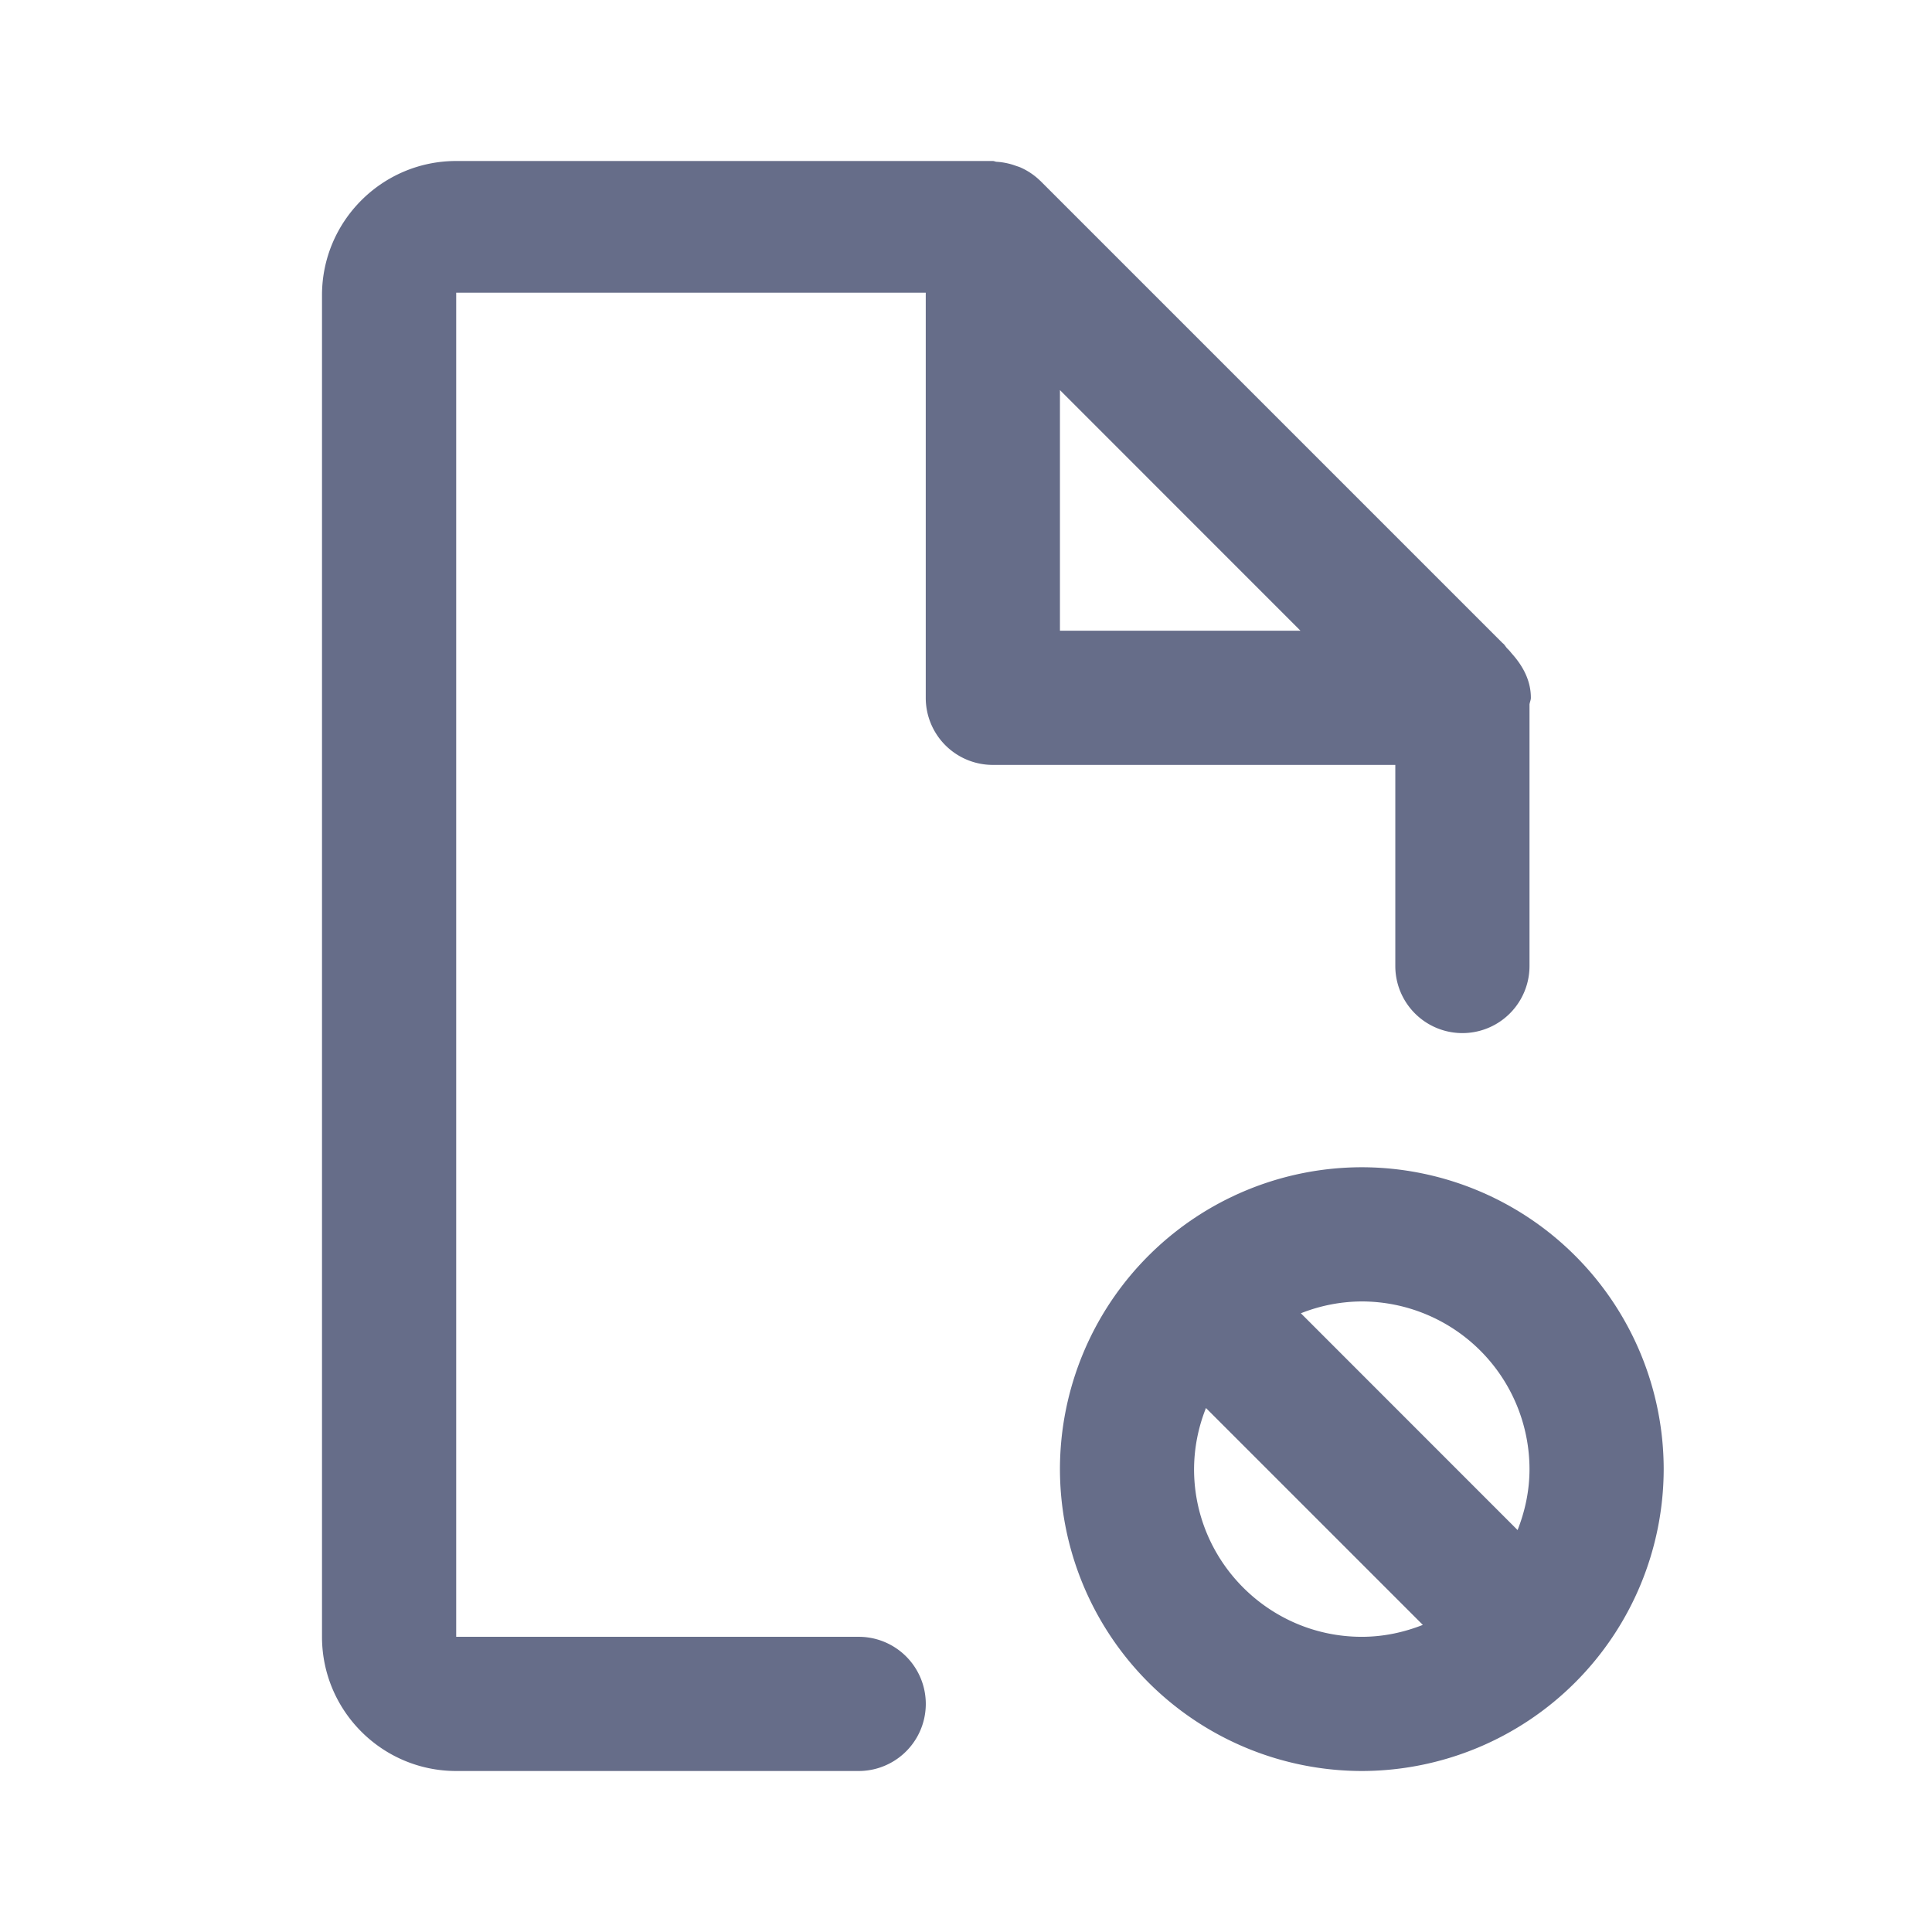<svg xmlns="http://www.w3.org/2000/svg" fill="none" viewBox="0 0 24 24"><path fill="#666D89" fill-rule="evenodd" d="M16.917 22a3.755 3.755 0 0 1-3.75-3.75 3.754 3.754 0 0 1 3.75-3.75 3.754 3.754 0 0 1 3.75 3.75 3.755 3.755 0 0 1-3.75 3.75Zm-2.084-3.75c0 1.148.935 2.083 2.084 2.083.268 0 .522-.055.758-.148l-2.694-2.694a2.07 2.07 0 0 0-.148.759Zm2.084-2.083a2.07 2.07 0 0 0-.757.147l2.692 2.693c.093-.236.148-.49.148-.757a2.086 2.086 0 0 0-2.083-2.083ZM19 12a.833.833 0 1 1-1.667 0V9.502h-5a.833.833 0 0 1-.833-.834V3.636H5.667v16.697h5a.833.833 0 1 1 0 1.667h-5C4.747 22 4 21.252 4 20.333V3.667C4 2.748 4.747 2 5.667 2h6.666c.018 0 .033.01.051.01.076.005.15.02.222.045.026.01.052.016.077.028a.83.83 0 0 1 .235.159l.005.004 5.743 5.743c.026.018.039.05.064.073.023.021.04.046.062.07.129.148.225.325.225.536 0 .03-.014.055-.017.083V12Zm-5.833-7.154v2.989h2.988l-2.988-2.989Z" clip-rule="evenodd"/></svg>